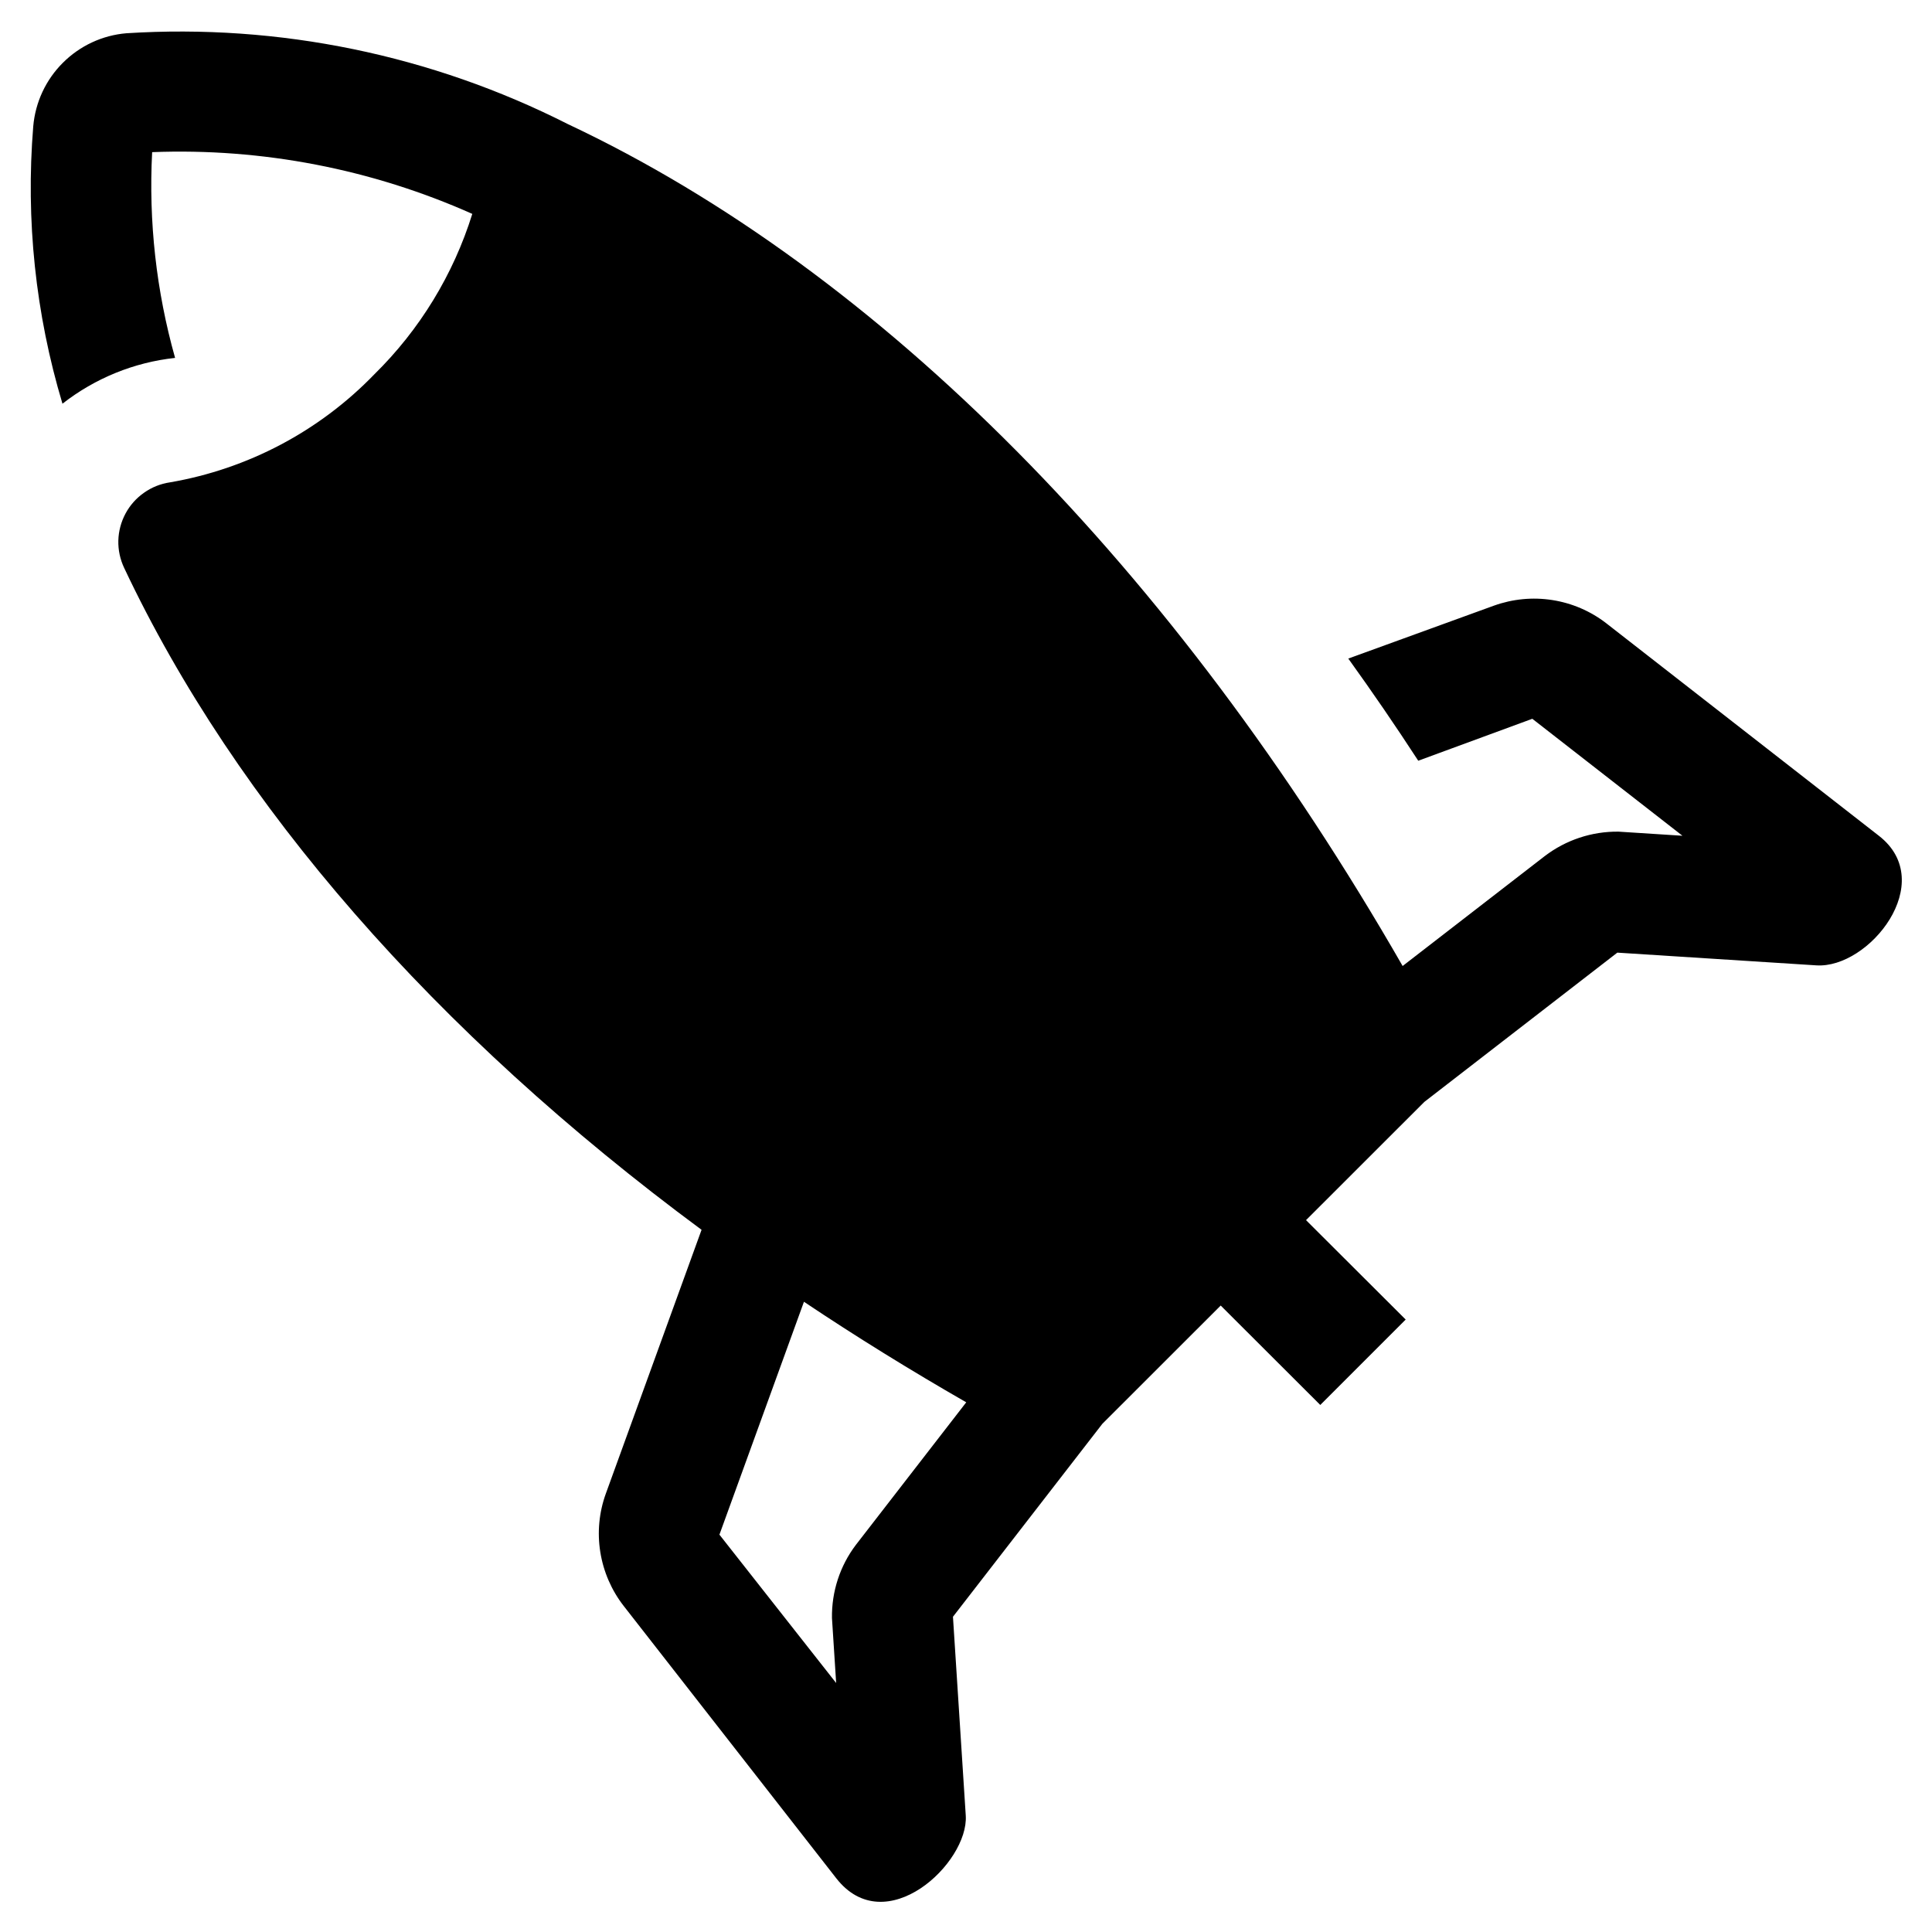 <svg width="24" height="24" viewBox="0 0 24 24" fill="none" xmlns="http://www.w3.org/2000/svg">
    <path d="M6.737 2.219C6.547 3.345 6.003 4.382 5.183 5.178C4.387 5.998 3.35 6.543 2.223 6.732C4.34 11.226 8.776 14.832 13.13 17.19L17.195 13.125C14.147 7.508 10.298 3.896 6.737 2.219V2.219Z" fill="currentColor"/>
    <path d="M8.175 7.416C8.076 7.416 7.979 7.435 7.888 7.473C7.797 7.511 7.714 7.567 7.644 7.637C7.574 7.706 7.519 7.789 7.481 7.88C7.443 7.971 7.423 8.069 7.423 8.168C7.422 8.367 7.501 8.559 7.642 8.7C7.783 8.841 7.974 8.921 8.173 8.921C8.372 8.922 8.564 8.843 8.705 8.702C8.811 8.597 8.883 8.463 8.912 8.317C8.941 8.171 8.927 8.02 8.87 7.882C8.813 7.744 8.717 7.627 8.593 7.544C8.469 7.461 8.324 7.416 8.175 7.416V7.416Z" fill="black"/>
    <path d="M23.341 10.383L19.953 7.742C19.758 7.591 19.527 7.492 19.283 7.454C19.039 7.416 18.79 7.44 18.557 7.524L16.749 8.181C17.045 8.592 17.335 9.015 17.618 9.45L19.035 8.929L20.9 10.382L20.106 10.331C19.775 10.327 19.452 10.434 19.189 10.635L17.424 12C14.591 7.067 10.934 3.368 7.055 1.542C5.36 0.683 3.467 0.293 1.571 0.413C1.272 0.438 0.993 0.568 0.781 0.78C0.569 0.991 0.439 1.27 0.413 1.569C0.318 2.73 0.441 3.899 0.776 5.015C1.18 4.699 1.665 4.501 2.175 4.446C1.941 3.615 1.845 2.752 1.89 1.89C3.257 1.837 4.618 2.1 5.867 2.657C5.632 3.411 5.214 4.096 4.65 4.65C3.968 5.356 3.078 5.826 2.111 5.992C1.995 6.009 1.885 6.053 1.789 6.121C1.693 6.188 1.614 6.277 1.559 6.38C1.504 6.483 1.473 6.598 1.47 6.715C1.467 6.832 1.492 6.948 1.542 7.054C2.929 9.995 5.404 12.829 8.715 15.277L7.527 18.551C7.442 18.784 7.418 19.035 7.457 19.279C7.496 19.524 7.596 19.755 7.748 19.95L10.388 23.332C10.999 24.116 12.034 23.144 11.997 22.554L11.838 20.084L13.694 17.687L15.164 16.218L16.401 17.453L17.462 16.392L16.224 15.157L17.694 13.688L20.091 11.834L22.563 11.992C23.218 12.035 24.08 10.959 23.341 10.383V10.383ZM10.632 19.191C10.434 19.452 10.33 19.772 10.335 20.1L10.387 20.907L8.937 19.064L9.987 16.171C10.634 16.604 11.308 17.021 12.003 17.42L10.632 19.191ZM15.163 14.097L12.84 11.775L11.78 12.836L14.102 15.157L12.998 16.26C9.211 14.129 5.414 11.038 3.317 7.231C4.22 6.91 5.038 6.39 5.711 5.709C6.392 5.036 6.913 4.218 7.234 3.316C10.599 5.165 13.768 8.556 16.266 12.993L15.163 14.097Z" fill="black"/>
</svg>